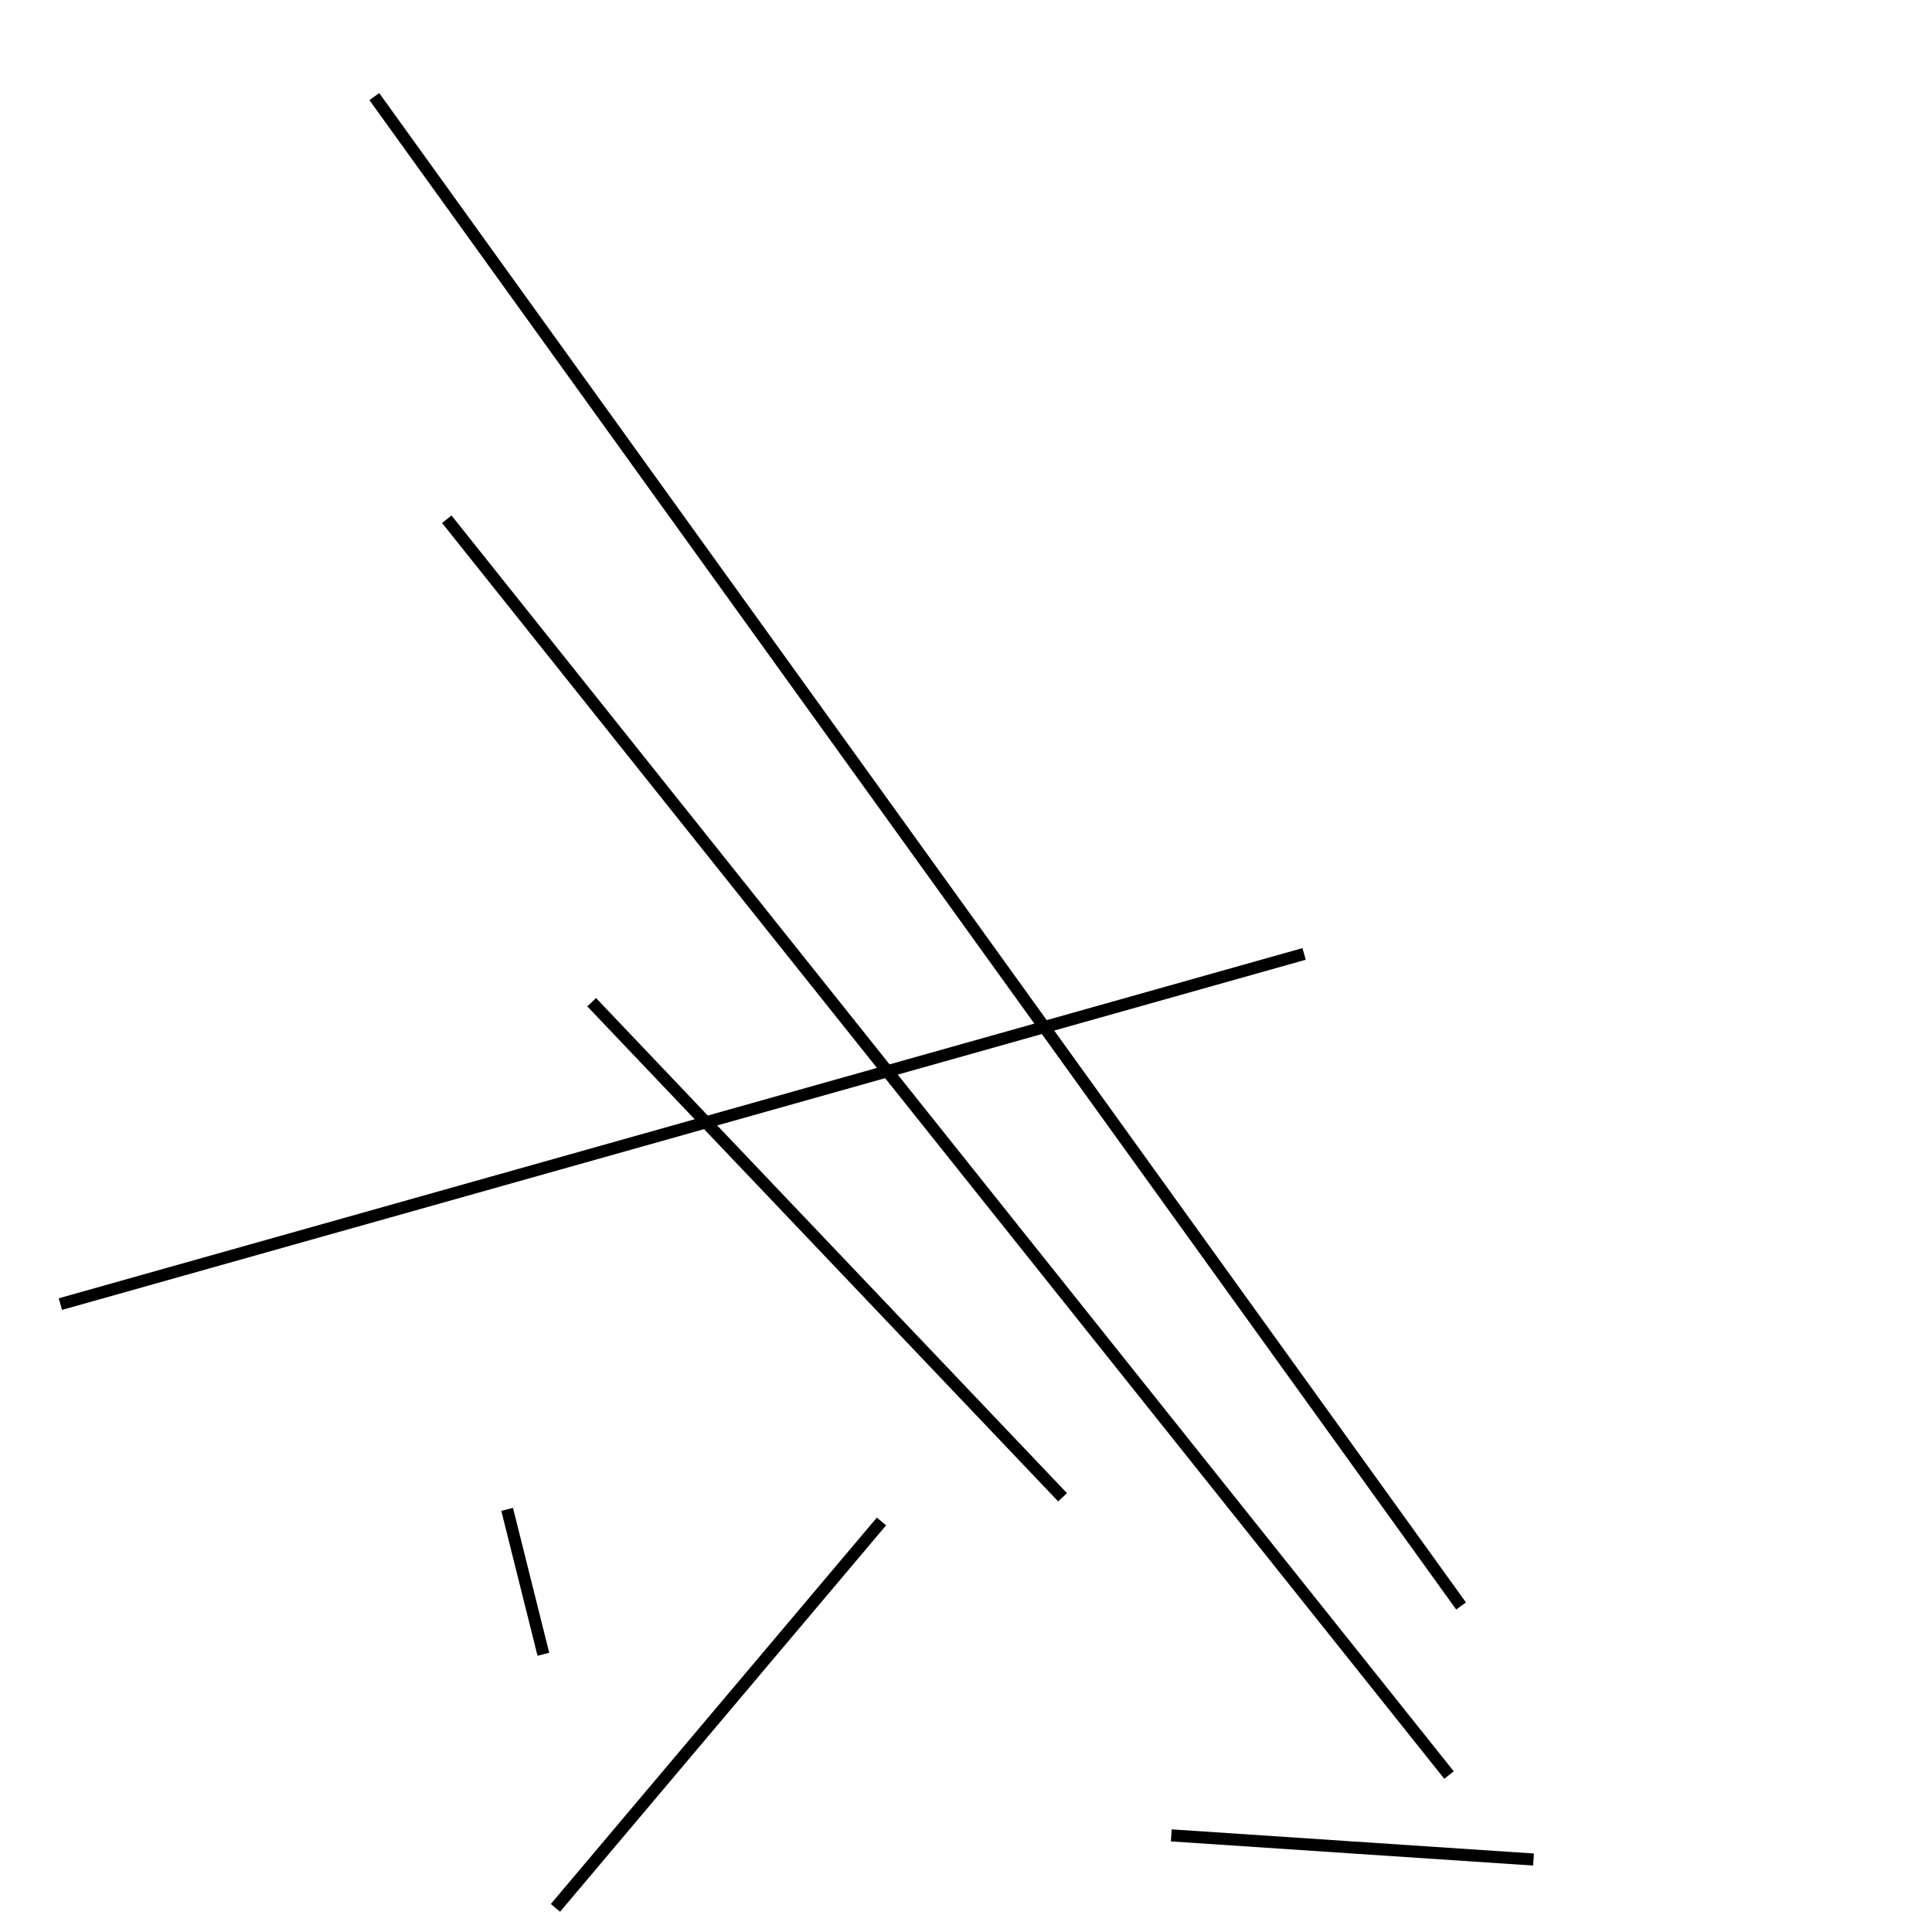 <?xml version="1.0" encoding="utf-8" ?>
<svg baseProfile="full" height="160" version="1.1" width="160" xmlns="http://www.w3.org/2000/svg" xmlns:ev="http://www.w3.org/2001/xml-events" xmlns:xlink="http://www.w3.org/1999/xlink"><defs /><line stroke="black" stroke-width="1" x1="45" x2="42" y1="137" y2="125" /><line stroke="black" stroke-width="1" x1="97" x2="127" y1="152" y2="154" /><line stroke="black" stroke-width="1" x1="31" x2="121" y1="8" y2="133" /><line stroke="black" stroke-width="1" x1="37" x2="120" y1="43" y2="147" /><line stroke="black" stroke-width="1" x1="73" x2="46" y1="126" y2="158" /><line stroke="black" stroke-width="1" x1="108" x2="5" y1="79" y2="108" /><line stroke="black" stroke-width="1" x1="88" x2="49" y1="124" y2="83" /></svg>